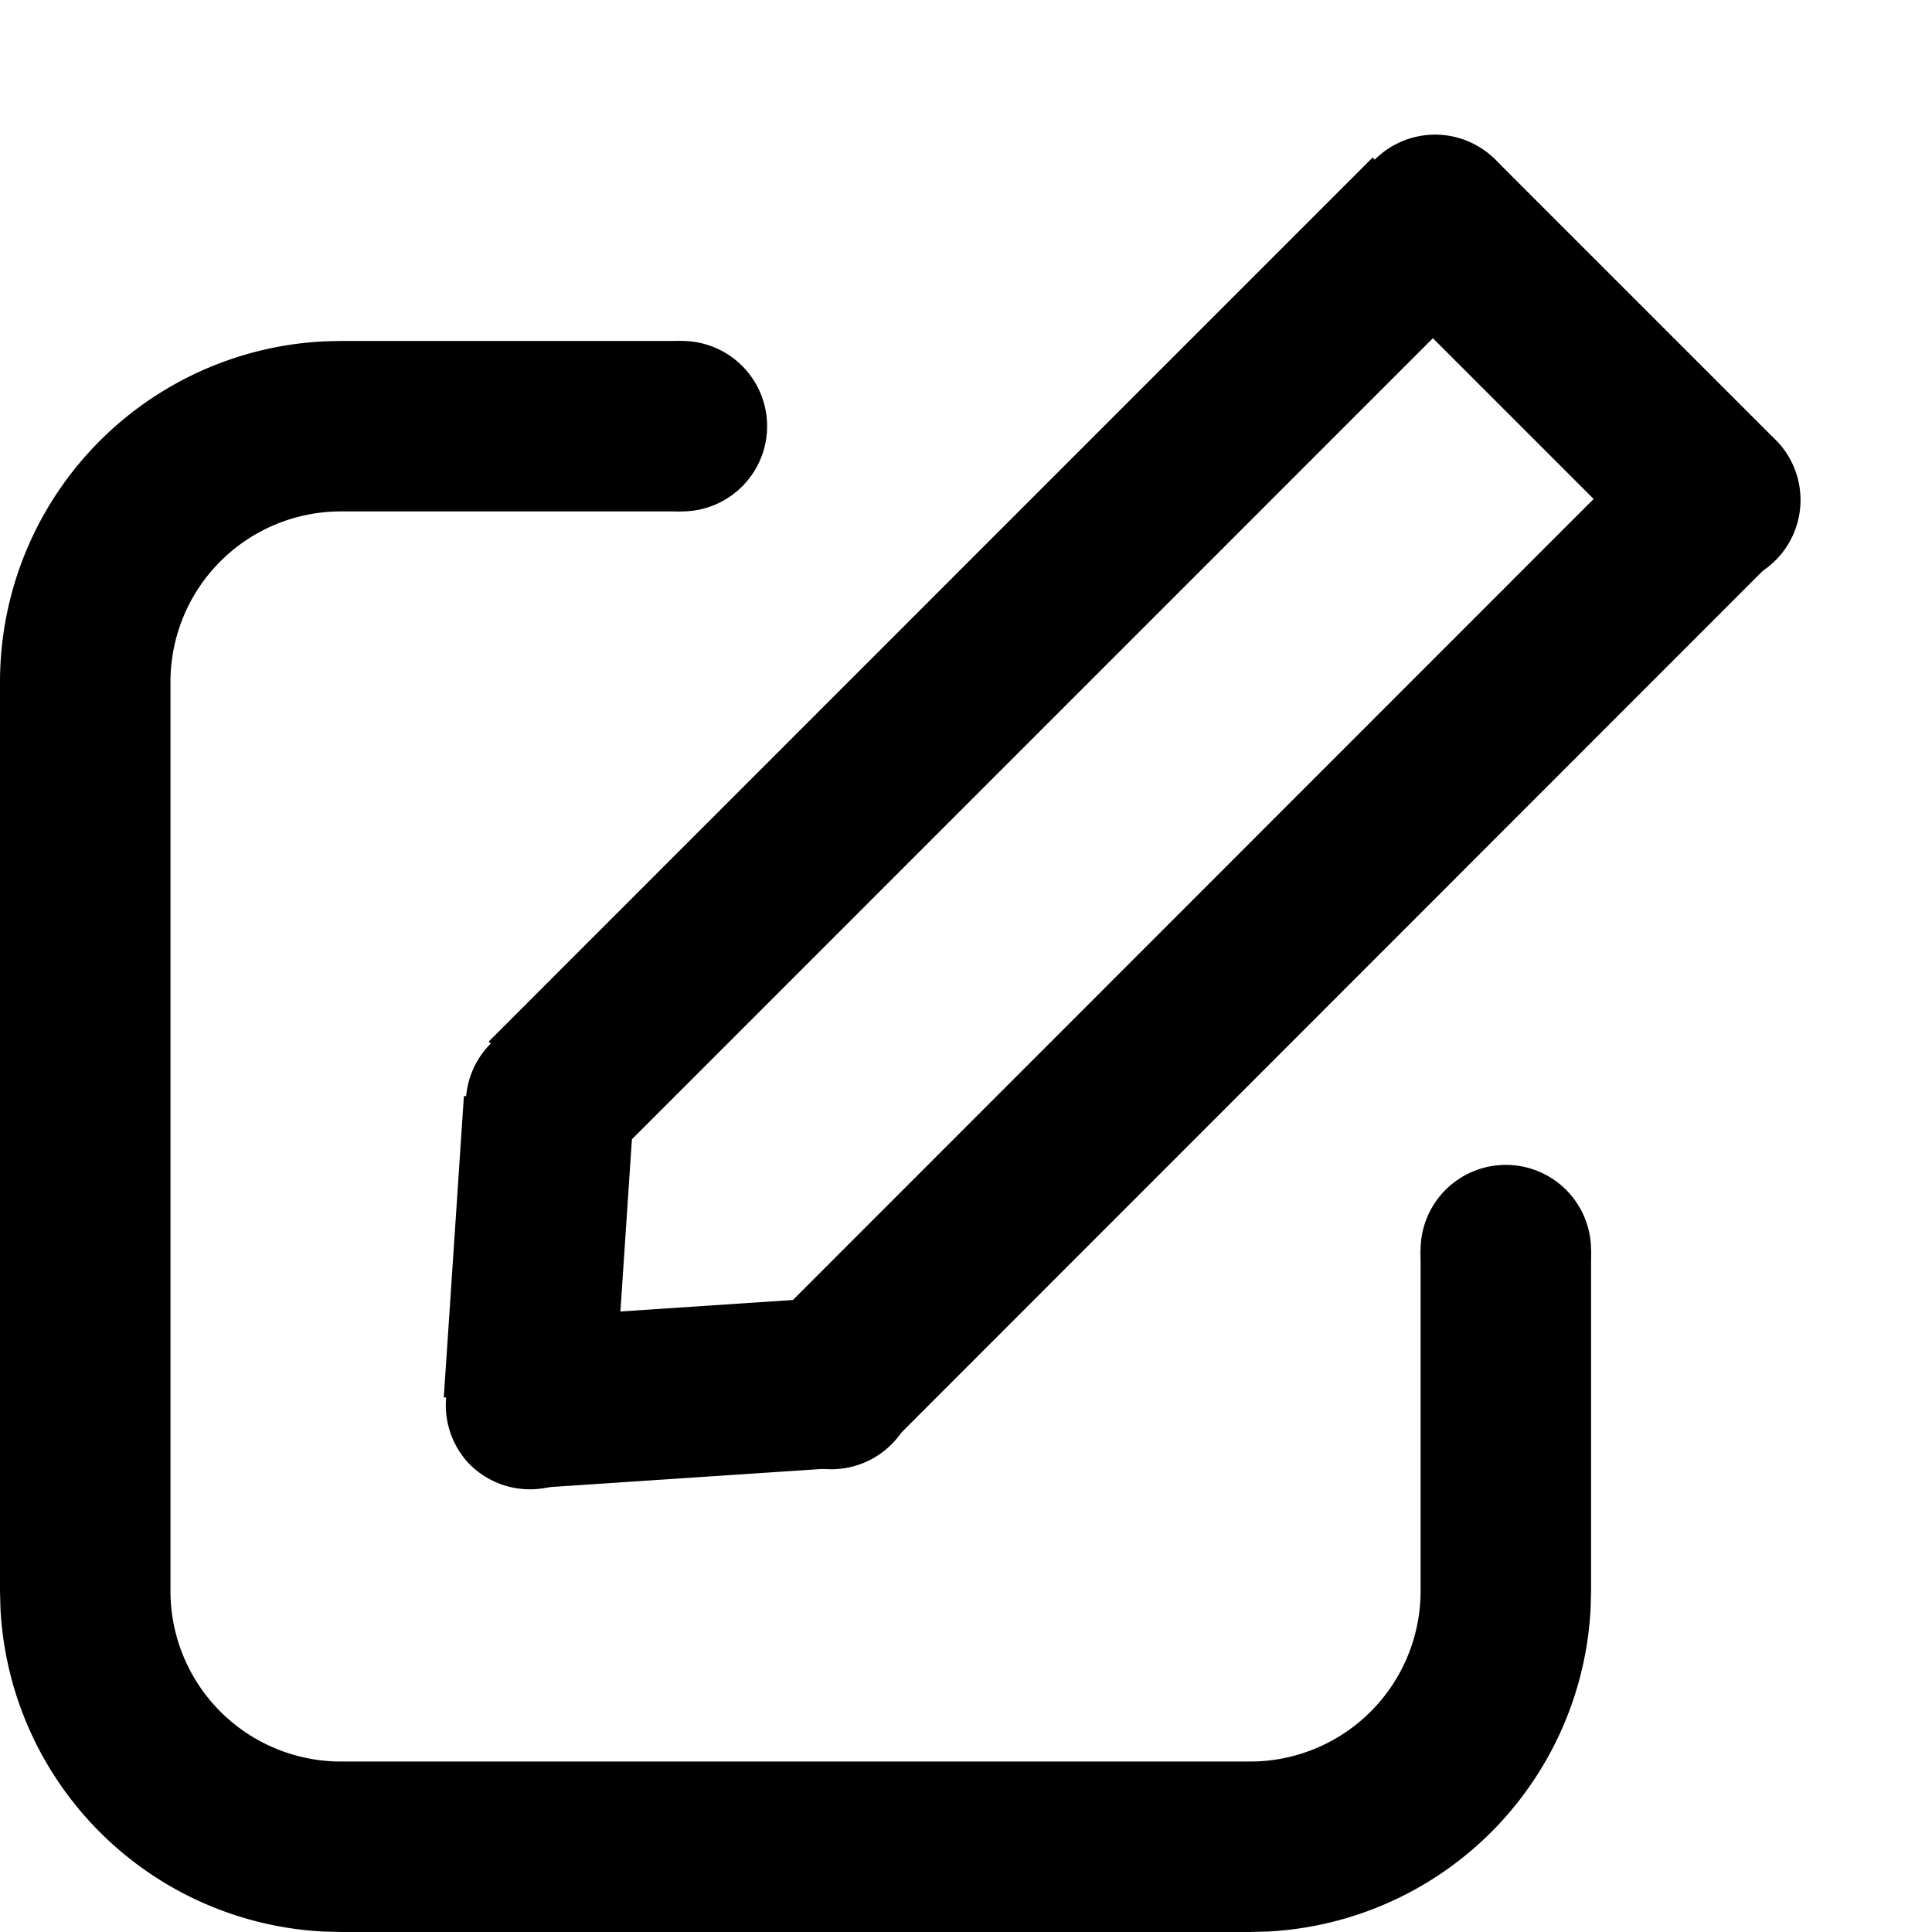 <svg xmlns="http://www.w3.org/2000/svg" viewBox="0 0 17 17" preserveAspectRatio="xMidYMin meet"><path d="M6 3v1.5H3A1.5 1.5 0 0 0 1.5 6v8A1.5 1.5 0 0 0 3 15.5h8a1.5 1.5 0 0 0 1.5-1.5v-3H14v3l-.004.154a3 3 0 0 1-2.842 2.842L11 17H3l-.154-.004a3 3 0 0 1-2.842-2.842L0 14V6a3 3 0 0 1 2.846-2.996L3 3z"/><path d="M6.75 3.75a.75.75 0 1 1-1.5 0 .75.75 0 0 1 1.5 0M14 11a.75.75 0 1 1-1.5 0 .75.75 0 0 1 1.5 0M5.184 11.815a.75.75 0 1 1-1.06 1.061.75.75 0 0 1 1.06-1.06M5.36 9.164a.75.75 0 1 1-1.06 1.06.75.75 0 0 1 1.06-1.06M13.139 1.386a.75.75 0 1 1-1.06 1.06.75.75 0 0 1 1.06-1.06M7.836 11.639a.75.75 0 1 1-1.061 1.06.75.75 0 0 1 1.06-1.06M15.614 3.86a.75.75 0 1 1-1.06 1.061.75.75 0 0 1 1.06-1.06"/><path d="m12.078 1.386 1.06 1.06-7.778 7.779-1.06-1.06z"/><path d="m13.139 1.386 2.475 2.475-1.061 1.06-2.475-2.475z"/><path d="m14.553 3.86 1.06 1.061L7.837 12.7l-1.061-1.06z"/><path d="m7.255 11.42.1 1.497-2.652.177-.1-1.497z"/><path d="m5.579 9.744-.177 2.652-1.497-.1.177-2.652z"/></svg>